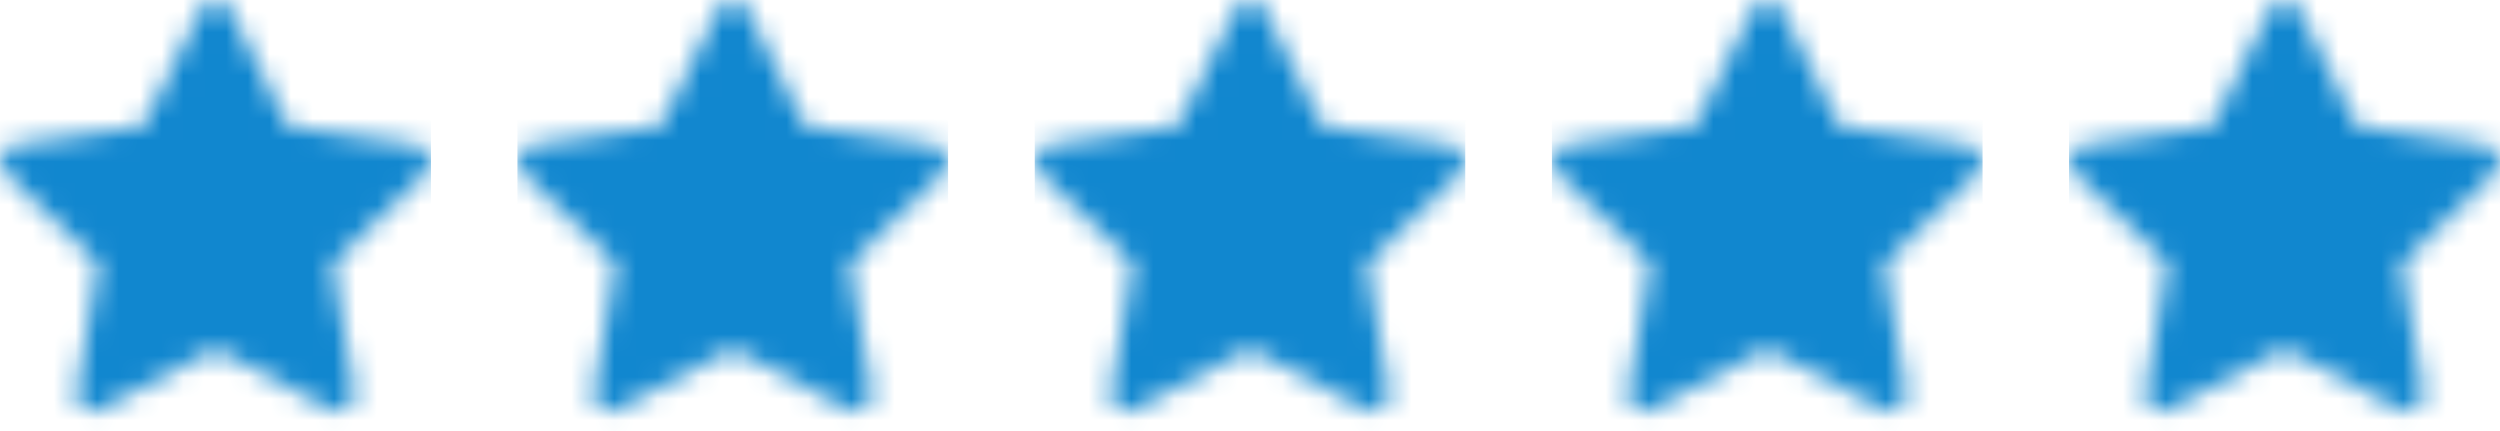 <svg width="116" height="20" viewBox="0 0 116 20" fill="none" xmlns="http://www.w3.org/2000/svg">
<g clip-path="url(#clip0_125_177)">
<mask id="mask0_125_177" style="mask-type:alpha" maskUnits="userSpaceOnUse" x="0" y="0" width="20" height="20">
<path d="M19.354 6.725L13.358 5.854L10.678 0.42C10.605 0.272 10.484 0.151 10.335 0.078C9.962 -0.106 9.509 0.047 9.322 0.42L6.642 5.854L0.647 6.725C0.481 6.749 0.33 6.827 0.214 6.945C0.074 7.089 -0.003 7.282 6.64643e-05 7.483C0.003 7.683 0.085 7.875 0.229 8.015L4.566 12.244L3.542 18.216C3.518 18.355 3.533 18.498 3.586 18.628C3.639 18.759 3.728 18.872 3.842 18.955C3.956 19.038 4.091 19.087 4.231 19.097C4.372 19.107 4.513 19.078 4.637 19.012L10 16.192L15.363 19.012C15.509 19.09 15.679 19.116 15.842 19.087C16.253 19.017 16.529 18.627 16.459 18.216L15.434 12.244L19.772 8.015C19.89 7.899 19.968 7.748 19.991 7.583C20.055 7.169 19.767 6.787 19.354 6.725Z" fill="#006FFD"/>
</mask>
<g mask="url(#mask0_125_177)">
<rect width="20" height="20" fill="#1187CF"/>
</g>
</g>
<g clip-path="url(#clip1_125_177)">
<mask id="mask1_125_177" style="mask-type:alpha" maskUnits="userSpaceOnUse" x="24" y="0" width="20" height="20">
<path d="M43.354 6.725L37.358 5.854L34.678 0.42C34.605 0.272 34.484 0.151 34.335 0.078C33.962 -0.106 33.509 0.047 33.322 0.42L30.642 5.854L24.646 6.725C24.481 6.749 24.33 6.827 24.214 6.945C24.075 7.089 23.997 7.282 24 7.483C24.003 7.683 24.085 7.875 24.229 8.015L28.567 12.244L27.542 18.216C27.518 18.355 27.533 18.498 27.586 18.628C27.639 18.759 27.728 18.872 27.842 18.955C27.956 19.038 28.091 19.087 28.231 19.097C28.372 19.107 28.513 19.078 28.637 19.012L34 16.192L39.363 19.012C39.509 19.09 39.679 19.116 39.842 19.087C40.253 19.017 40.529 18.627 40.459 18.216L39.434 12.244L43.772 8.015C43.89 7.899 43.968 7.748 43.991 7.583C44.055 7.169 43.767 6.787 43.354 6.725Z" fill="#006FFD"/>
</mask>
<g mask="url(#mask1_125_177)">
<rect x="24" width="20" height="20" fill="#1187CF"/>
</g>
</g>
<g clip-path="url(#clip2_125_177)">
<mask id="mask2_125_177" style="mask-type:alpha" maskUnits="userSpaceOnUse" x="48" y="0" width="20" height="20">
<path d="M67.354 6.725L61.358 5.854L58.678 0.42C58.605 0.272 58.484 0.151 58.335 0.078C57.962 -0.106 57.509 0.047 57.322 0.42L54.642 5.854L48.647 6.725C48.481 6.749 48.33 6.827 48.214 6.945C48.075 7.089 47.997 7.282 48 7.483C48.003 7.683 48.085 7.875 48.228 8.015L52.566 12.244L51.542 18.216C51.518 18.355 51.533 18.498 51.586 18.628C51.639 18.759 51.728 18.872 51.842 18.955C51.956 19.038 52.091 19.087 52.231 19.097C52.372 19.107 52.513 19.078 52.637 19.012L58 16.192L63.363 19.012C63.509 19.09 63.679 19.116 63.842 19.087C64.253 19.017 64.529 18.627 64.459 18.216L63.434 12.244L67.772 8.015C67.89 7.899 67.968 7.748 67.991 7.583C68.055 7.169 67.767 6.787 67.354 6.725Z" fill="#006FFD"/>
</mask>
<g mask="url(#mask2_125_177)">
<rect x="48" width="20" height="20" fill="#1187CF"/>
</g>
</g>
<g clip-path="url(#clip3_125_177)">
<mask id="mask3_125_177" style="mask-type:alpha" maskUnits="userSpaceOnUse" x="72" y="0" width="20" height="20">
<path d="M91.354 6.725L85.358 5.854L82.678 0.42C82.605 0.272 82.484 0.151 82.335 0.078C81.962 -0.106 81.509 0.047 81.322 0.42L78.642 5.854L72.647 6.725C72.481 6.749 72.33 6.827 72.214 6.945C72.075 7.089 71.997 7.282 72 7.483C72.003 7.683 72.085 7.875 72.228 8.015L76.567 12.244L75.542 18.216C75.518 18.355 75.533 18.498 75.586 18.628C75.639 18.759 75.728 18.872 75.842 18.955C75.956 19.038 76.091 19.087 76.231 19.097C76.372 19.107 76.513 19.078 76.637 19.012L82 16.192L87.363 19.012C87.509 19.09 87.679 19.116 87.842 19.087C88.253 19.017 88.529 18.627 88.459 18.216L87.434 12.244L91.772 8.015C91.89 7.899 91.968 7.748 91.991 7.583C92.055 7.169 91.767 6.787 91.354 6.725Z" fill="#006FFD"/>
</mask>
<g mask="url(#mask3_125_177)">
<rect x="72" width="20" height="20" fill="#1187CF"/>
</g>
</g>
<g clip-path="url(#clip4_125_177)">
<mask id="mask4_125_177" style="mask-type:alpha" maskUnits="userSpaceOnUse" x="96" y="0" width="20" height="20">
<path d="M115.354 6.725L109.358 5.854L106.678 0.42C106.605 0.272 106.484 0.151 106.335 0.078C105.962 -0.106 105.509 0.047 105.322 0.42L102.642 5.854L96.647 6.725C96.481 6.749 96.33 6.827 96.214 6.945C96.075 7.089 95.997 7.282 96 7.483C96.003 7.683 96.085 7.875 96.228 8.015L100.566 12.244L99.542 18.216C99.518 18.355 99.533 18.498 99.586 18.628C99.639 18.759 99.728 18.872 99.842 18.955C99.956 19.038 100.091 19.087 100.231 19.097C100.372 19.107 100.513 19.078 100.637 19.012L106 16.192L111.363 19.012C111.509 19.09 111.679 19.116 111.842 19.087C112.253 19.017 112.529 18.627 112.459 18.216L111.434 12.244L115.772 8.015C115.89 7.899 115.968 7.748 115.991 7.583C116.055 7.169 115.767 6.787 115.354 6.725Z" fill="#006FFD"/>
</mask>
<g mask="url(#mask4_125_177)">
<rect x="96" width="20" height="20" fill="#1187CF"/>
</g>
</g>
<defs>
<clipPath id="clip0_125_177">
<rect width="20" height="20" fill="white"/>
</clipPath>
<clipPath id="clip1_125_177">
<rect width="20" height="20" fill="white" transform="translate(24)"/>
</clipPath>
<clipPath id="clip2_125_177">
<rect width="20" height="20" fill="white" transform="translate(48)"/>
</clipPath>
<clipPath id="clip3_125_177">
<rect width="20" height="20" fill="white" transform="translate(72)"/>
</clipPath>
<clipPath id="clip4_125_177">
<rect width="20" height="20" fill="white" transform="translate(96)"/>
</clipPath>
</defs>
</svg>
